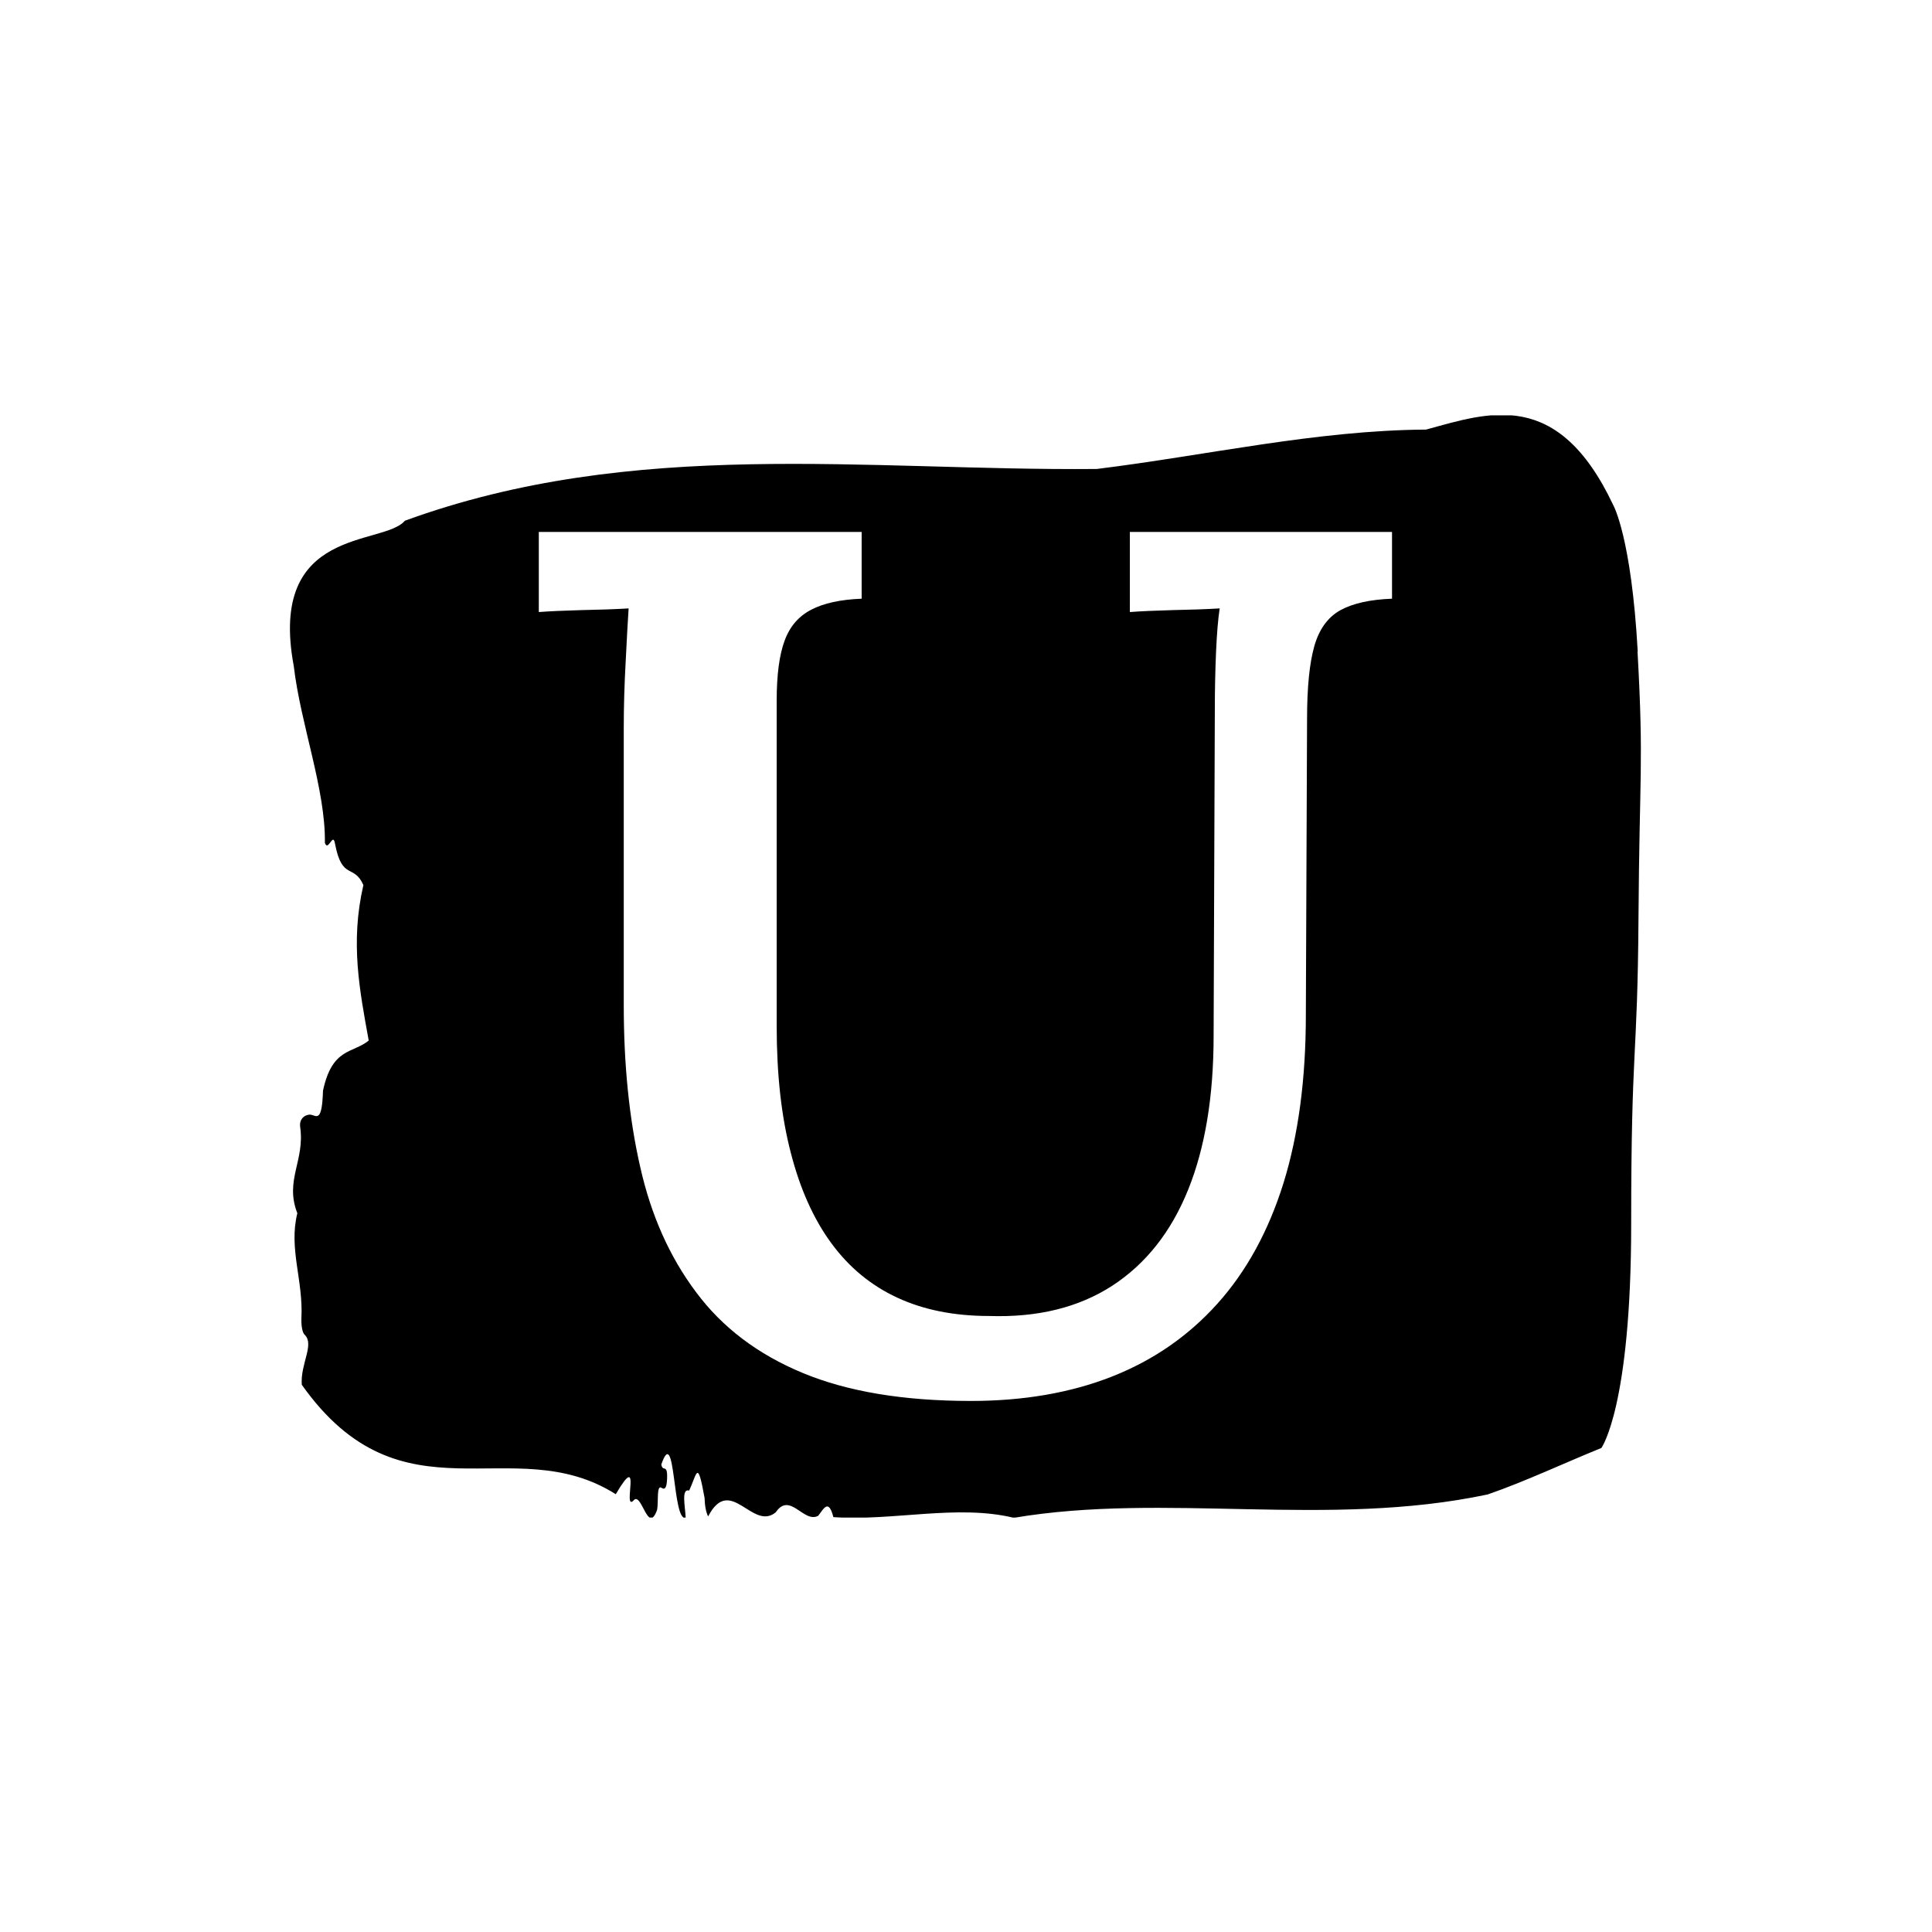 <svg xmlns="http://www.w3.org/2000/svg" version="1.1" xmlns:xlink="http://www.w3.org/1999/xlink" xmlns:svgjs="http://svgjs.dev/svgjs" width="1000" height="1000" viewBox="0 0 1000 1000"><rect width="1000" height="1000" fill="#ffffff"></rect><g transform="matrix(0.7,0,0,0.7,149.699,214.981)"><svg viewBox="0 0 303 247" data-background-color="#ffffff" preserveAspectRatio="xMidYMid meet" height="815" width="1000" xmlns="http://www.w3.org/2000/svg" xmlns:xlink="http://www.w3.org/1999/xlink"><g id="tight-bounds" transform="matrix(1,0,0,1,0.13,-0.1)"><svg viewBox="0 0 302.74 247.2" height="247.2" width="302.74"><g><svg viewBox="0 0 302.74 247.2" height="247.2" width="302.74"><g><svg viewBox="0 0 302.74 247.2" height="247.2" width="302.74"><g id="textblocktransform"><svg viewBox="0 0 302.74 247.2" height="247.2" width="302.74" id="textblock"><g><svg viewBox="0 0 302.74 247.2" height="247.2" width="302.74"><path d="M302.031 53.02C300.608 27.36 296.551 20.227 296.551 20.227 284.098-6.202 268.556-0.506 254.594 3.292 229.943 3.446 205.393 9.091 180.799 12.119 129.178 12.581 77.116 4.986 25.751 23.717 20.926 29.464-5.006 24.846 0.858 56.304 2.395 69.39 8.003 83.913 7.832 95.922 8.601 98.026 9.668 93.202 10.124 96.23 11.718 104.39 14.322 100.541 16.457 105.365 13.482 118.246 15.617 128.971 17.652 140.21 14.066 143.135 9.469 141.749 7.405 151.449 7.192 158.479 6.039 157.145 4.772 156.837 3.847 156.632 1.983 157.402 2.296 159.608 3.363 167.152-1.22 171.514 1.655 178.904-0.323 186.91 3.022 193.838 2.566 202.511 2.509 204.255 2.822 205.744 3.32 206.154 5.526 208.361 2.31 212.672 2.651 217.342 25.281 249.262 49.832 227.195 73.017 241.872 79.037 231.608 74.511 245.516 76.916 243.36 78.795 240.846 80.161 251.263 82.282 245.362 82.609 243.668 82.111 239.665 83.278 240.435 83.89 240.846 84.431 240.743 84.516 238.382 84.645 234.841 83.52 237.048 83.221 235.201 86.452 225.861 85.655 248.081 88.687 247.158 88.544 244.438 87.662 240.538 89.469 241.051 91.263 237.151 91.32 233.918 92.914 242.693 92.971 244.592 93.255 245.926 93.711 246.85 98.692 237.305 103.645 250.237 108.868 245.926 112.07 241.205 115.145 248.492 118.39 246.696 119.528 245.259 120.681 242.693 121.777 247.004 135.198 247.928 149.502 244.079 162.226 247.158 196.227 241.41 232.562 249.518 268.414 241.923 276.868 238.998 285.649 234.841 293.89 231.506 293.89 231.506 300.565 222.371 300.565 181.316S301.988 145.393 302.202 112.703C302.415 80.013 303.411 78.679 301.988 53.02Z" opacity="1" fill="#000000" data-fill-palette-color="tertiary"></path><g transform="matrix(1,0,0,1,55.768,26.231)"><svg width="191.203" viewBox="1.4 -35 35.15 35.8" height="194.739" data-palette-color="#ffffff"><path d="M14.7-35L14.7-32.25Q13.4-32.2 12.63-31.8 11.85-31.4 11.53-30.53 11.2-29.65 11.2-28.05L11.2-28.05 11.2-14.65Q11.2-11.65 11.78-9.43 12.35-7.2 13.45-5.7 14.55-4.2 16.18-3.45 17.8-2.7 19.95-2.7L19.95-2.7Q22.95-2.6 25.03-3.95 27.1-5.3 28.15-7.9 29.2-10.5 29.2-14.25L29.2-14.25 29.25-27.65Q29.25-28.9 29.3-30.05 29.35-31.2 29.45-31.85L29.45-31.85Q28.6-31.8 27.5-31.78 26.4-31.75 25.75-31.7L25.75-31.7 25.75-35 36.55-35 36.55-32.25Q35.2-32.2 34.43-31.78 33.65-31.35 33.35-30.3 33.05-29.25 33.05-27.3L33.05-27.3 33-15.1Q33-11.15 32.08-8.18 31.15-5.2 29.35-3.2 27.55-1.2 25-0.2 22.45 0.8 19.2 0.8L19.2 0.8Q15.05 0.8 12.28-0.35 9.5-1.5 7.88-3.68 6.25-5.85 5.58-8.83 4.9-11.8 4.9-15.5L4.9-15.5 4.9-26.95Q4.9-28.25 4.98-29.68 5.05-31.1 5.1-31.85L5.1-31.85Q4.25-31.8 3.15-31.78 2.05-31.75 1.4-31.7L1.4-31.7 1.4-35 14.7-35Z" opacity="1" transform="matrix(1,0,0,1,0,0)" fill="#ffffff" class="undefined-text-0" data-fill-palette-color="quaternary" id="text-0"></path></svg></g></svg></g></svg></g></svg></g><g></g></svg></g><defs></defs></svg><rect width="302.74" height="247.2" fill="none" stroke="none" visibility="hidden"></rect></g></svg></g></svg>